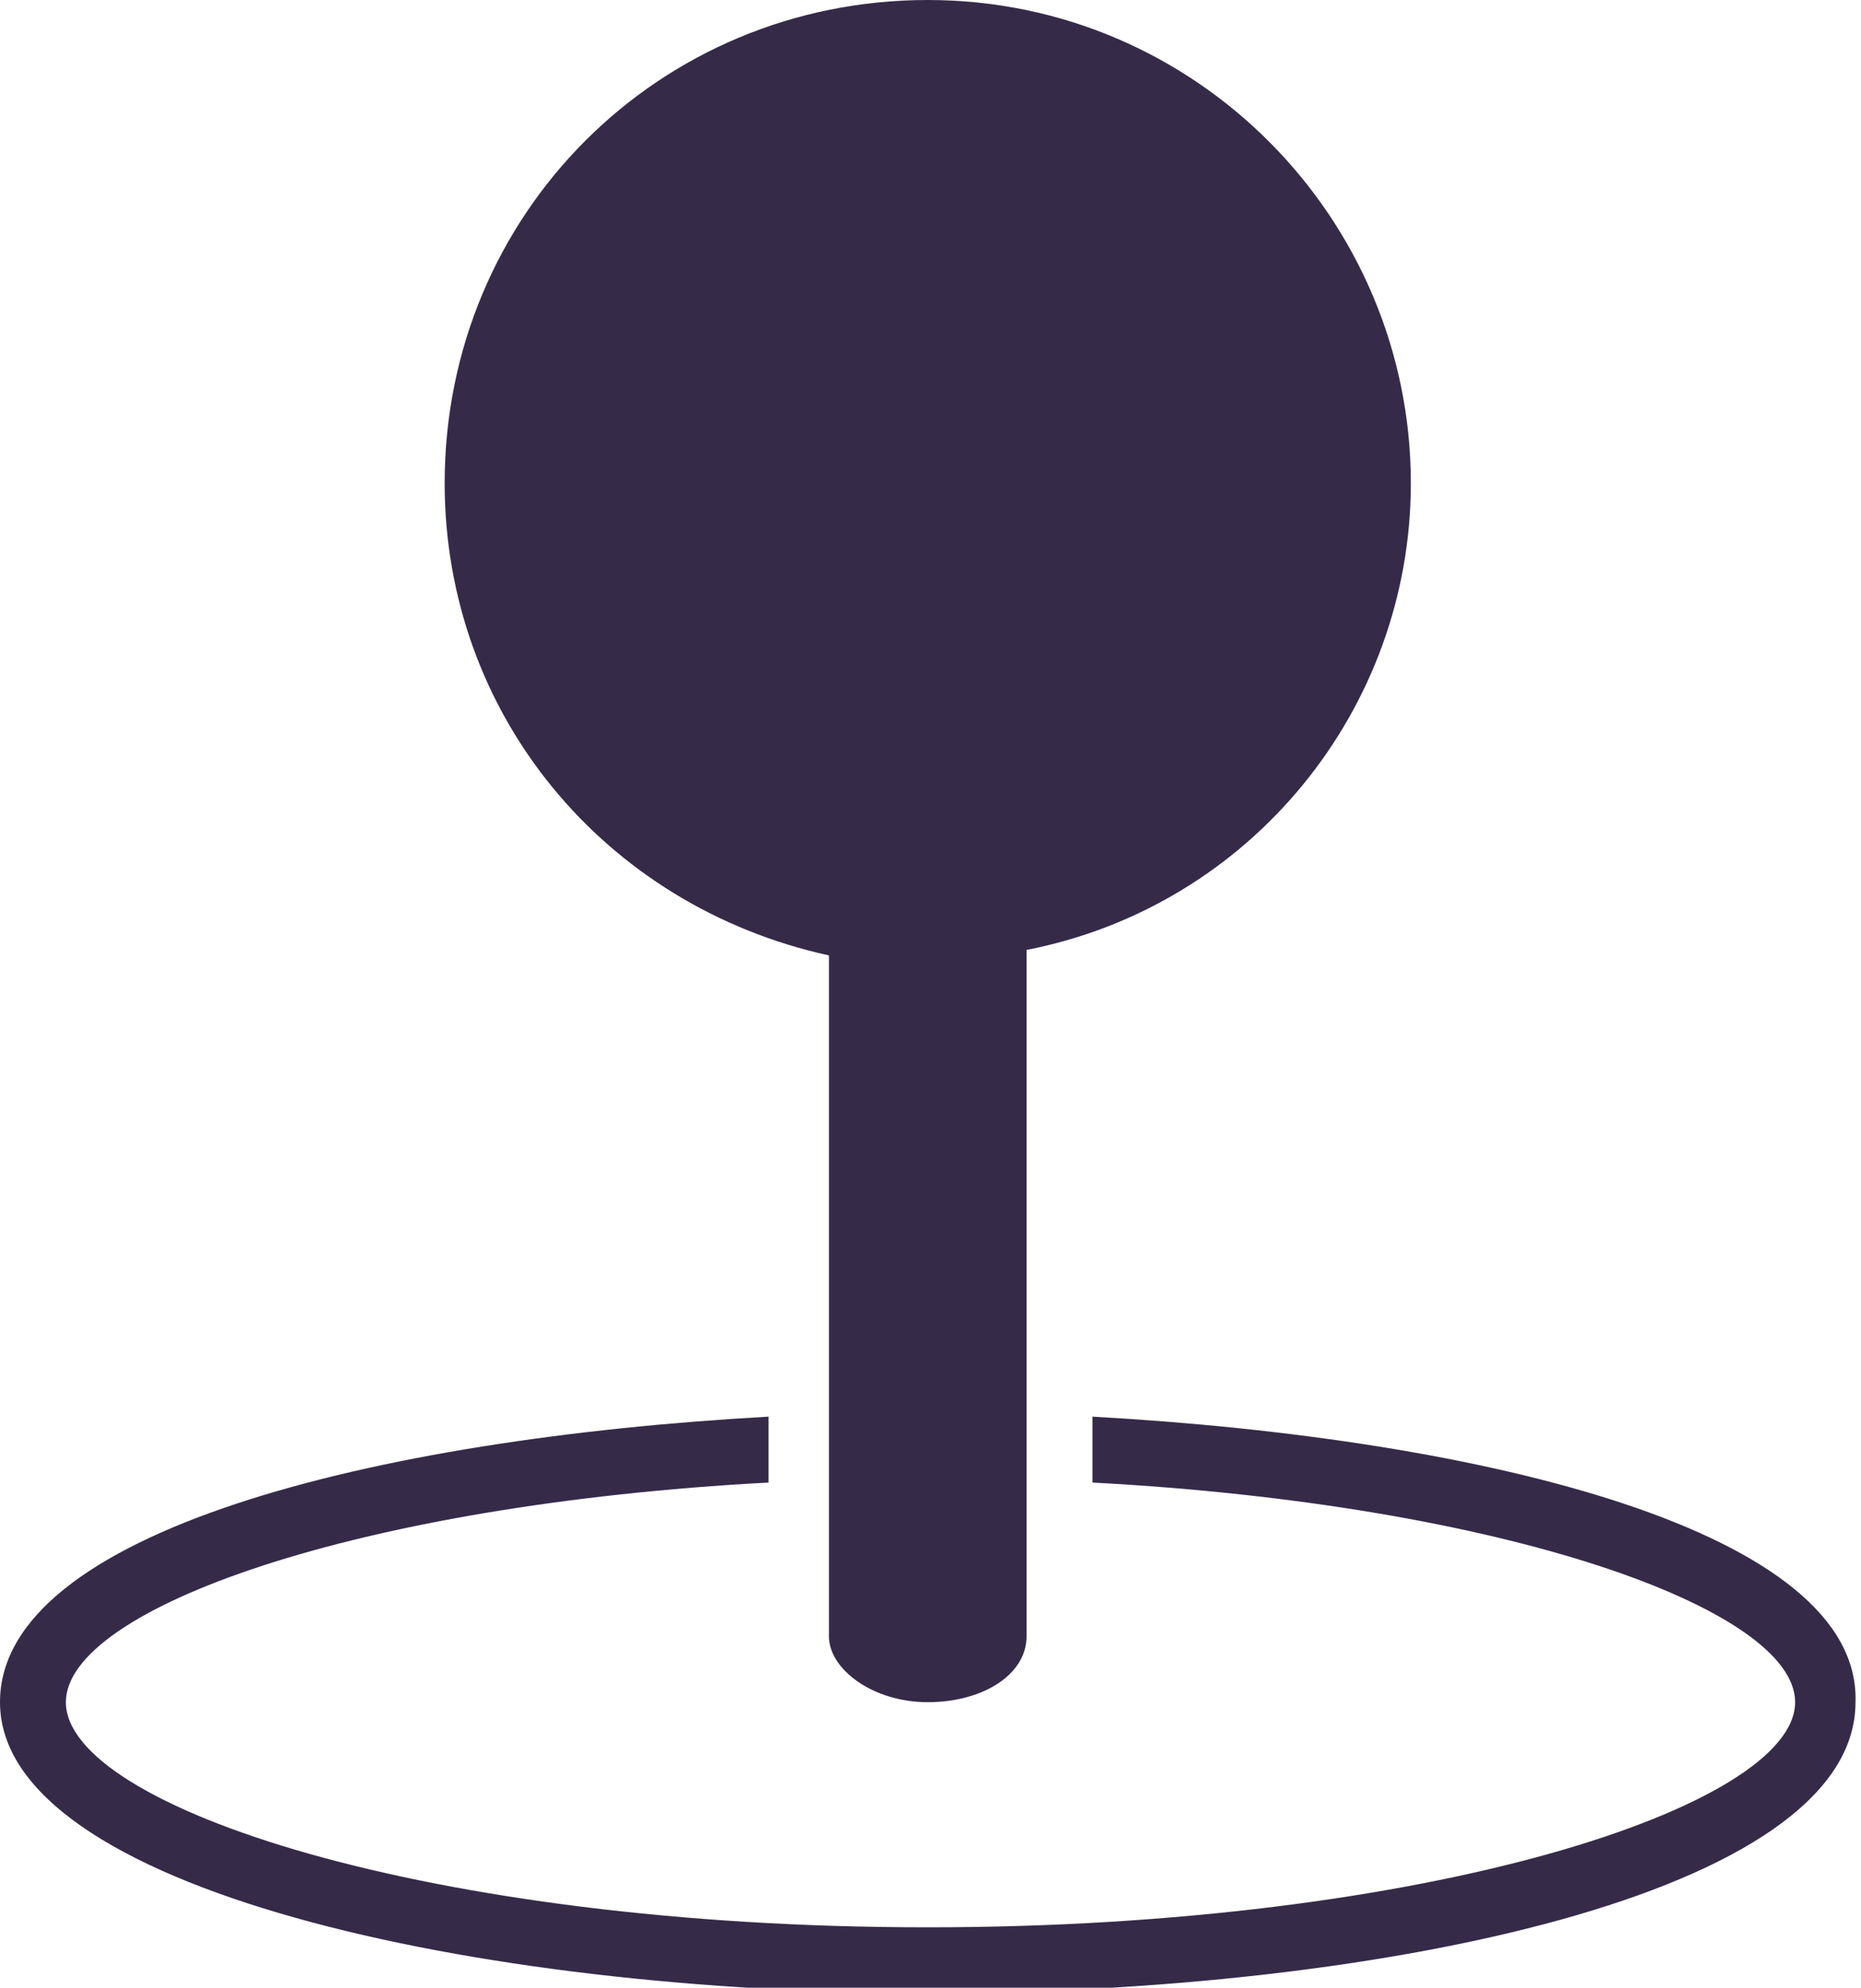 <?xml version="1.0" encoding="utf-8"?>
<!-- Generator: Adobe Illustrator 25.4.1, SVG Export Plug-In . SVG Version: 6.00 Build 0)  -->
<svg version="1.1" id="Layer_1" xmlns="http://www.w3.org/2000/svg" xmlns:xlink="http://www.w3.org/1999/xlink" x="0px" y="0px"
	 viewBox="0 0 33.9 36.2" style="enable-background:new 0 0 33.9 36.2;" xml:space="preserve">
<style type="text/css">
	.st0{fill:#352B48;}
</style>
<g id="position-marker" transform="translate(-3 -1)">
	<path id="Path_10212" class="st0" d="M28.7,9.8C28.7,5,24.8,1,19.9,1s-8.8,3.9-8.8,8.8c0,4.2,2.9,7.7,7,8.6v12.4
		c0,0.6,0.8,1.2,1.8,1.2s1.8-0.5,1.8-1.2V18.3C25.8,17.5,28.7,13.9,28.7,9.8z"/>
	<path id="Path_10213" class="st0" d="M22.9,26.8V28c7.5,0.4,12.8,2.3,12.8,4c0,1.9-6.7,4.1-15.8,4.1S4.2,33.9,4.2,32
		c0-1.7,5.3-3.6,12.8-4v-1.2C9.8,27.2,3,28.9,3,32c0,3.4,8.7,5.3,16.9,5.3s16.9-1.8,16.9-5.3C36.9,28.9,30.1,27.2,22.9,26.8z"/>
</g>
</svg>
